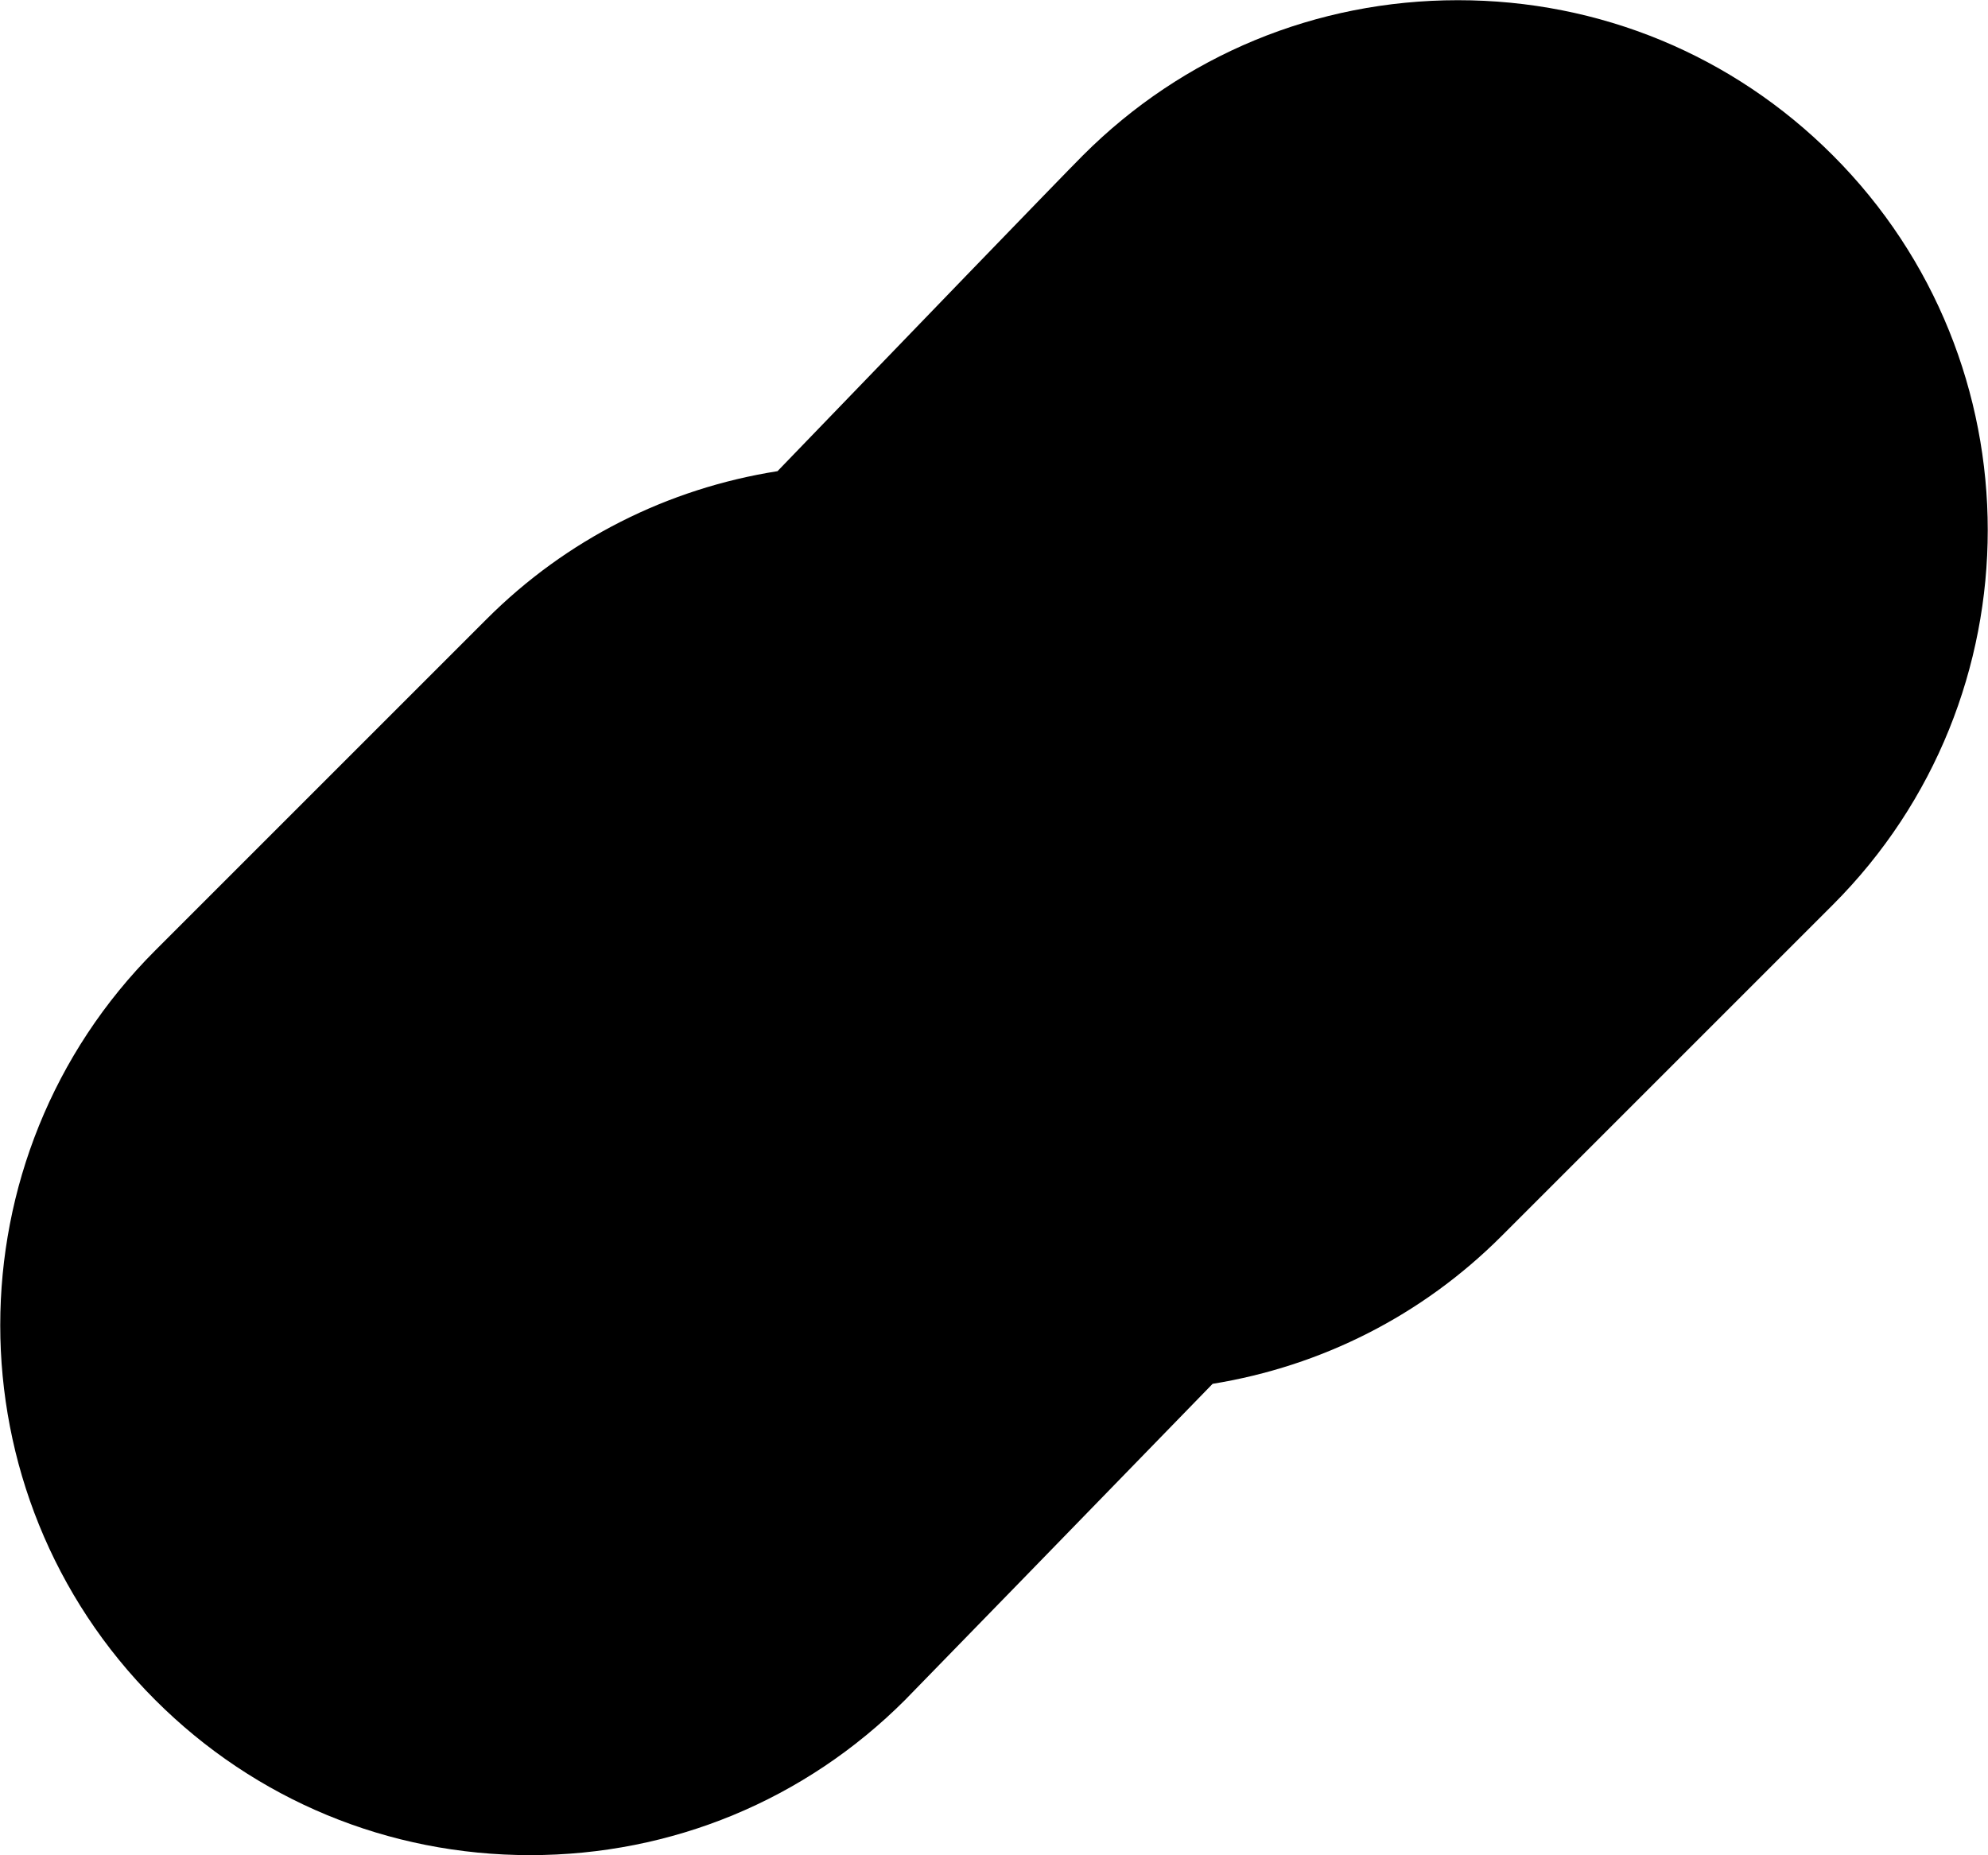 <?xml version="1.0" encoding="iso-8859-1"?>
<!-- Generator: Adobe Illustrator 22.0.1, SVG Export Plug-In . SVG Version: 6.00 Build 0)  -->
<svg version="1.1" id="Layer_1" xmlns="http://www.w3.org/2000/svg" xmlns:xlink="http://www.w3.org/1999/xlink" x="0px" y="0px"
	 viewBox="0 0 30 28" style="enable-background:new 0 0 30 28;" xml:space="preserve">
<path d="M27.657,2.343c-1.509-1.51-3.518-2.341-5.657-2.34c-2.139,0-4.148,0.831-5.657,2.341c-0.32,0.32-2.868,2.96-4.61,4.767
	c-1.656,0.262-3.184,1.026-4.39,2.233l-5,5c-3.119,3.119-3.119,8.194,0,11.313C3.852,27.166,5.861,27.998,8,27.998
	c2.139,0,4.148-0.832,5.657-2.341c0.155-0.156,2.96-3.041,4.642-4.772c1.643-0.267,3.159-1.029,4.358-2.228l5-5
	C30.776,10.538,30.776,5.462,27.657,2.343z"/>
</svg>
